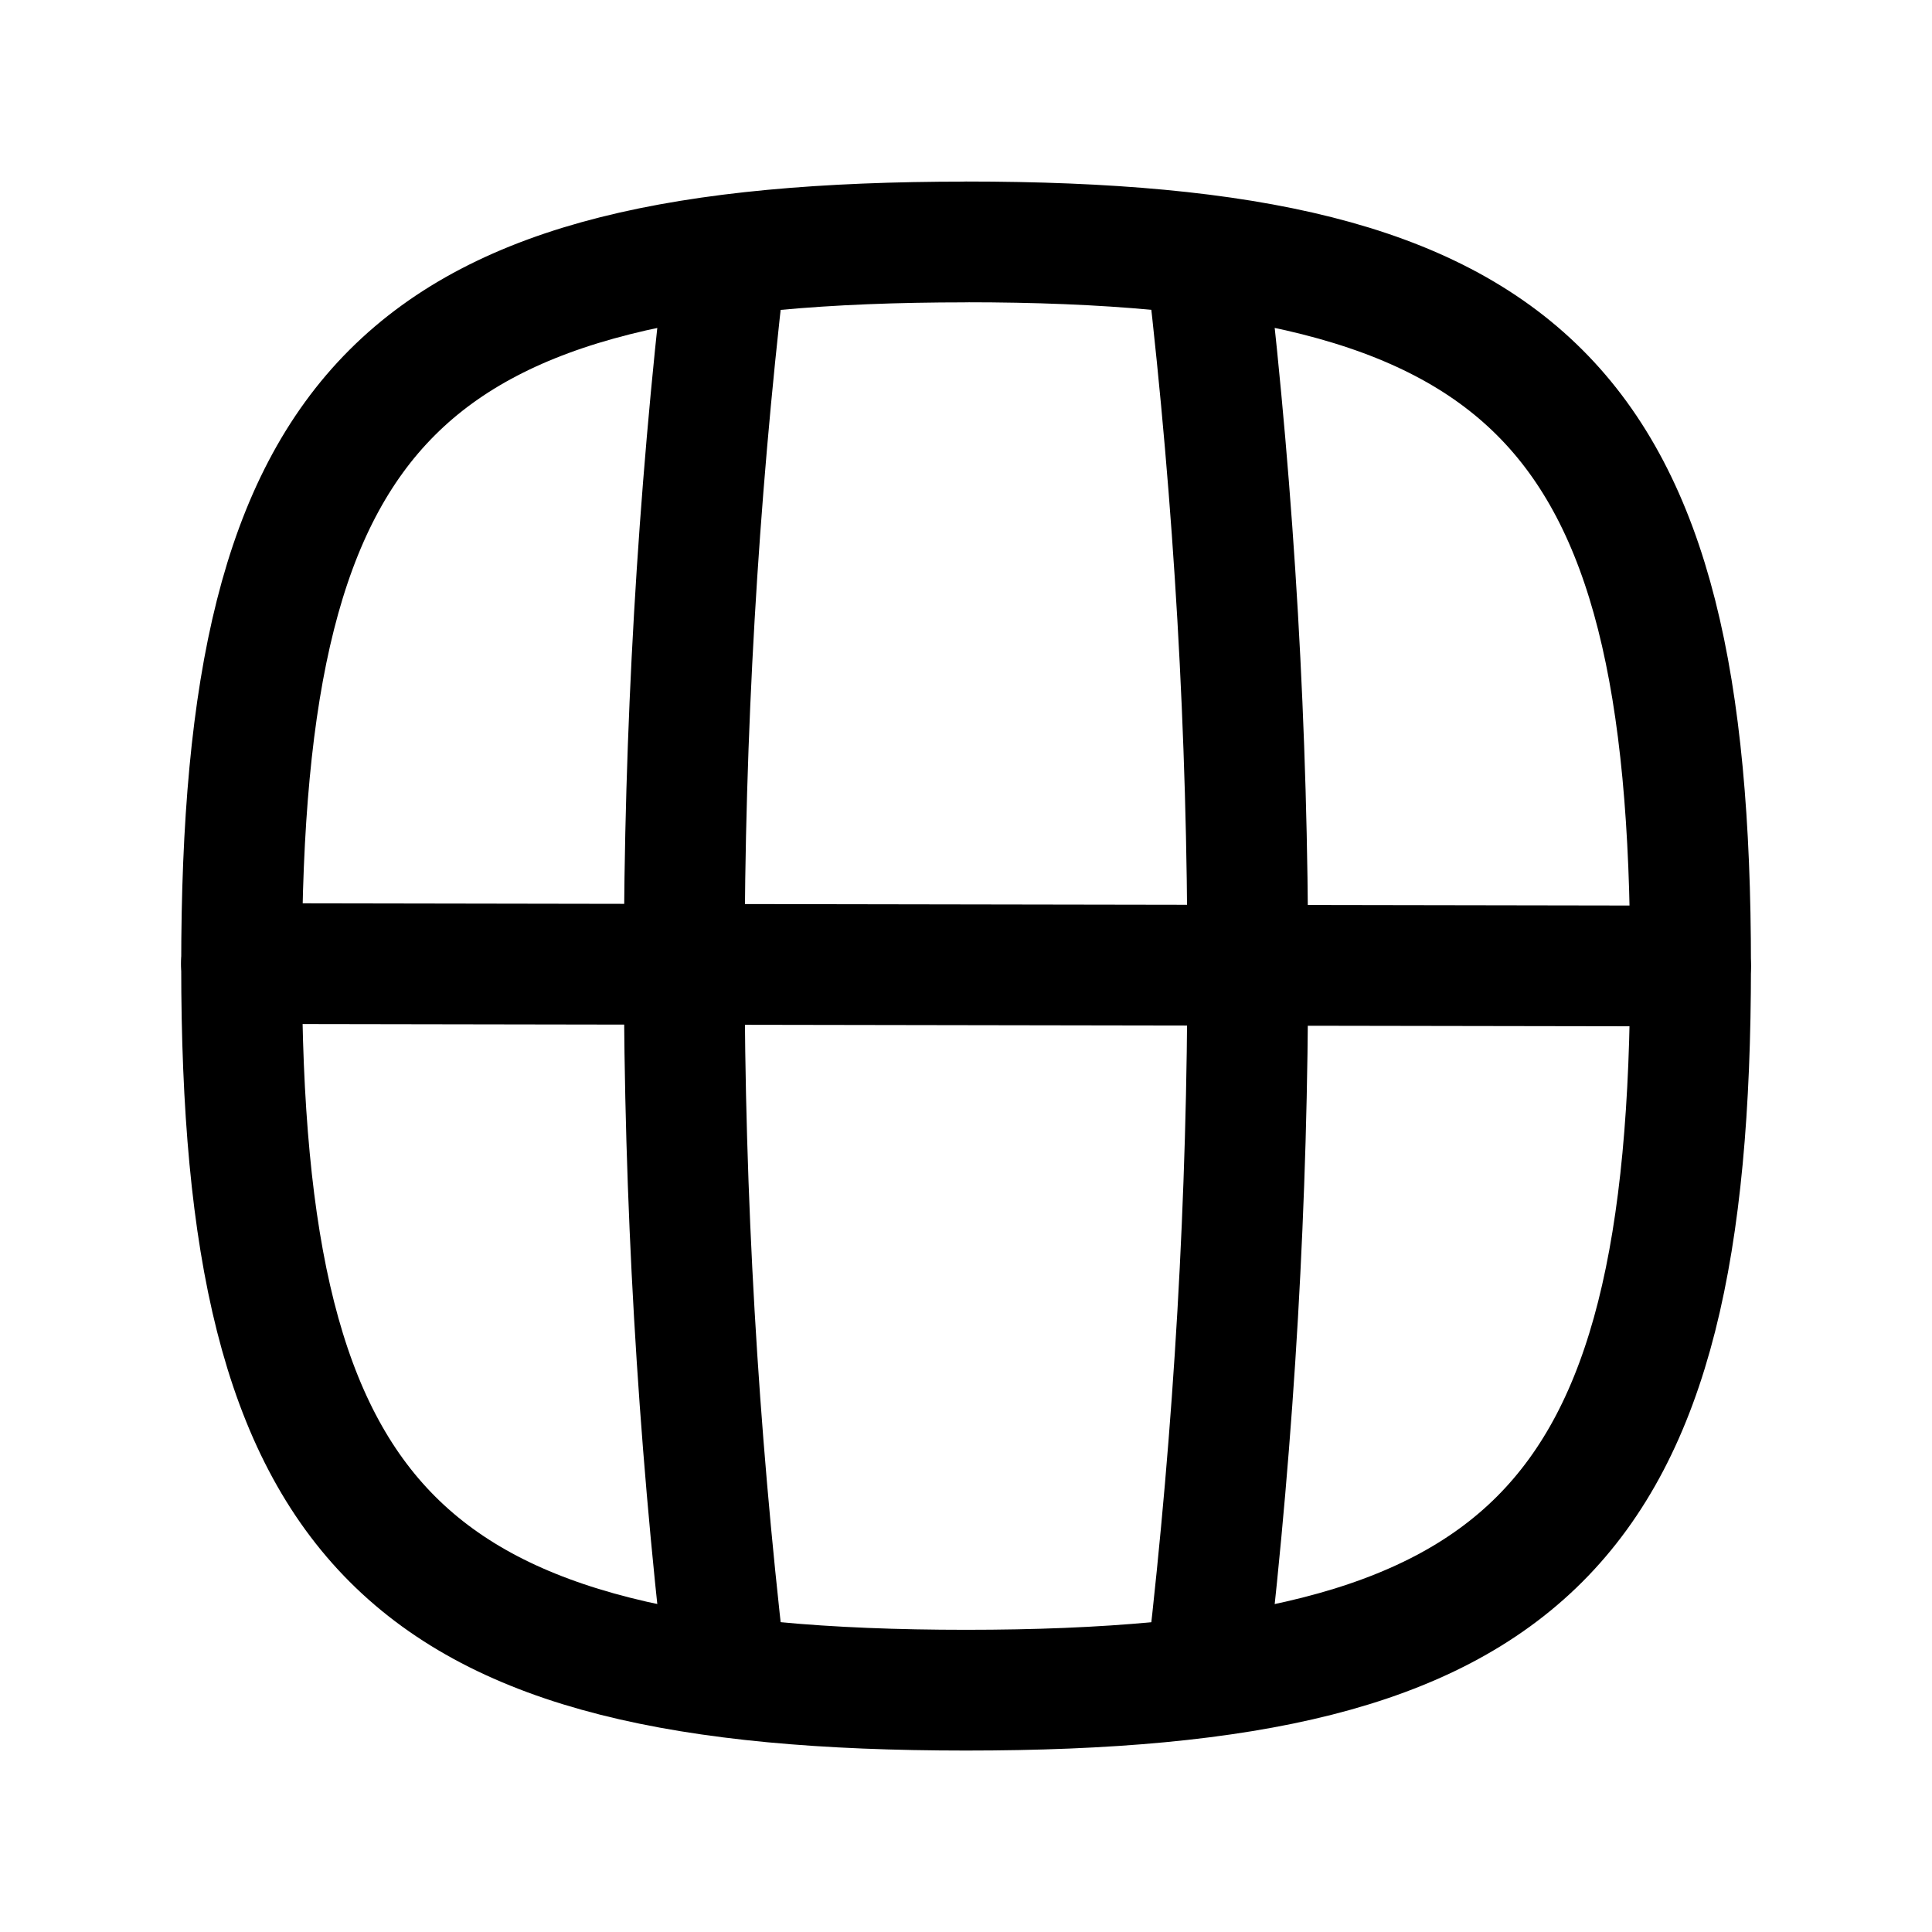 <svg
  fill="none"
  stroke="currentColor"
  stroke-linecap="round"
  stroke-linejoin="round"
  stroke-width="1.5"
  viewBox="0 0 24 24"
  width="24"
  height="24">
  <g>
    <path d="M12 3.005c7 0 9.001 1.99 9.001 8.99s-2 9.001-9 9.001-9-2-9-9 1.99-8.99 9-8.99"/>
    <path d="M9 3.341q-1 8.64 0 17.32m6-17.32q1 8.65 0 17.32M3 11.97 21 12"/>
  </g>
</svg>
